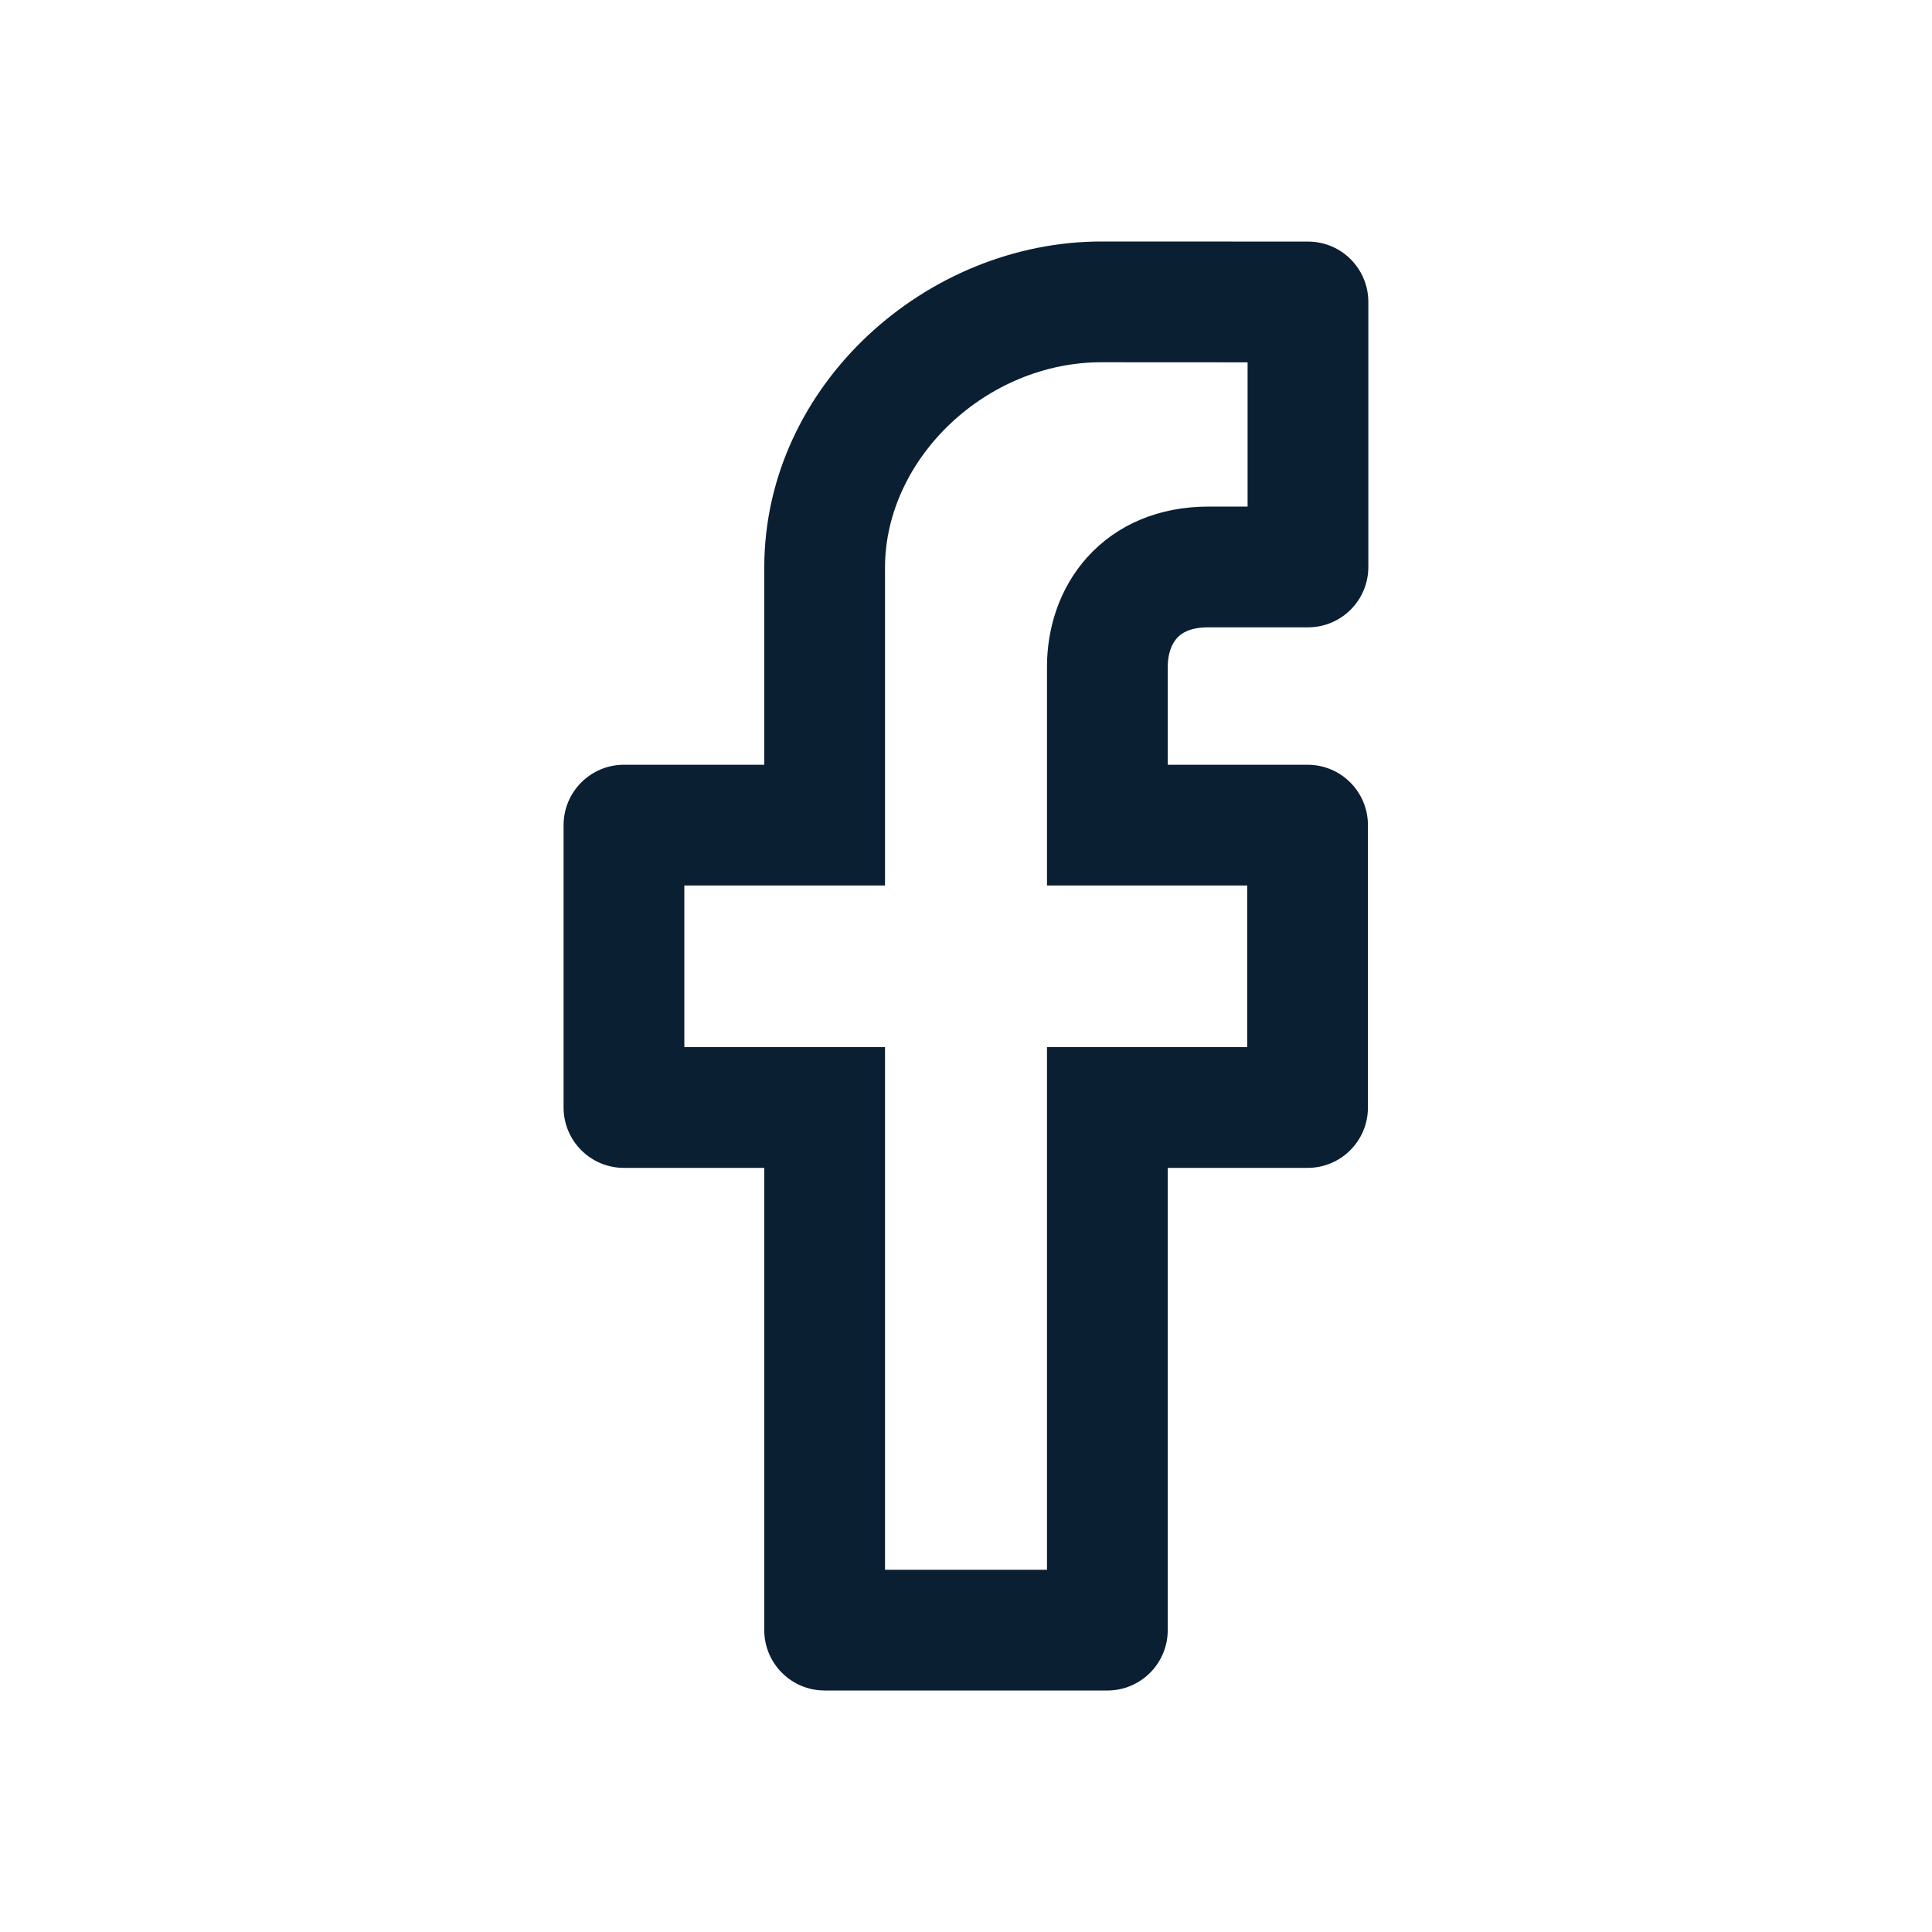 <svg width="24" height="24" viewBox="0 0 24 24" fill="none" xmlns="http://www.w3.org/2000/svg">
<path fill-rule="evenodd" clip-rule="evenodd" d="M10.994 7.044V10.25V11H10.244H8.501V13.008H10.244H10.994V13.758V19.5H13.006V13.758V13.008H13.756H15.493V11H13.756H13.006V10.25V8.282C13.006 7.808 13.157 7.309 13.509 6.919C13.874 6.516 14.398 6.293 15.01 6.293H15.498V4.501L13.693 4.5L13.691 4.5C12.258 4.495 10.999 5.689 10.994 7.044ZM13.695 3C11.511 2.993 9.501 4.781 9.494 7.041H9.494V7.043V9.5H7.751C7.337 9.5 7.001 9.836 7.001 10.25V13.758C7.001 14.172 7.337 14.508 7.751 14.508H9.494V20.25C9.494 20.664 9.83 21 10.244 21H13.756C14.17 21 14.506 20.664 14.506 20.25V14.508H16.243C16.658 14.508 16.993 14.172 16.993 13.758V10.25C16.993 9.836 16.658 9.5 16.243 9.5H14.506V8.282C14.506 8.115 14.559 7.994 14.622 7.925C14.673 7.869 14.777 7.793 15.01 7.793H16.248C16.663 7.793 16.998 7.457 16.998 7.043V3.751C16.998 3.337 16.663 3.001 16.249 3.001L13.696 3C13.696 3 13.695 3 13.695 3Z" fill="#0B1F33"/>
</svg>
